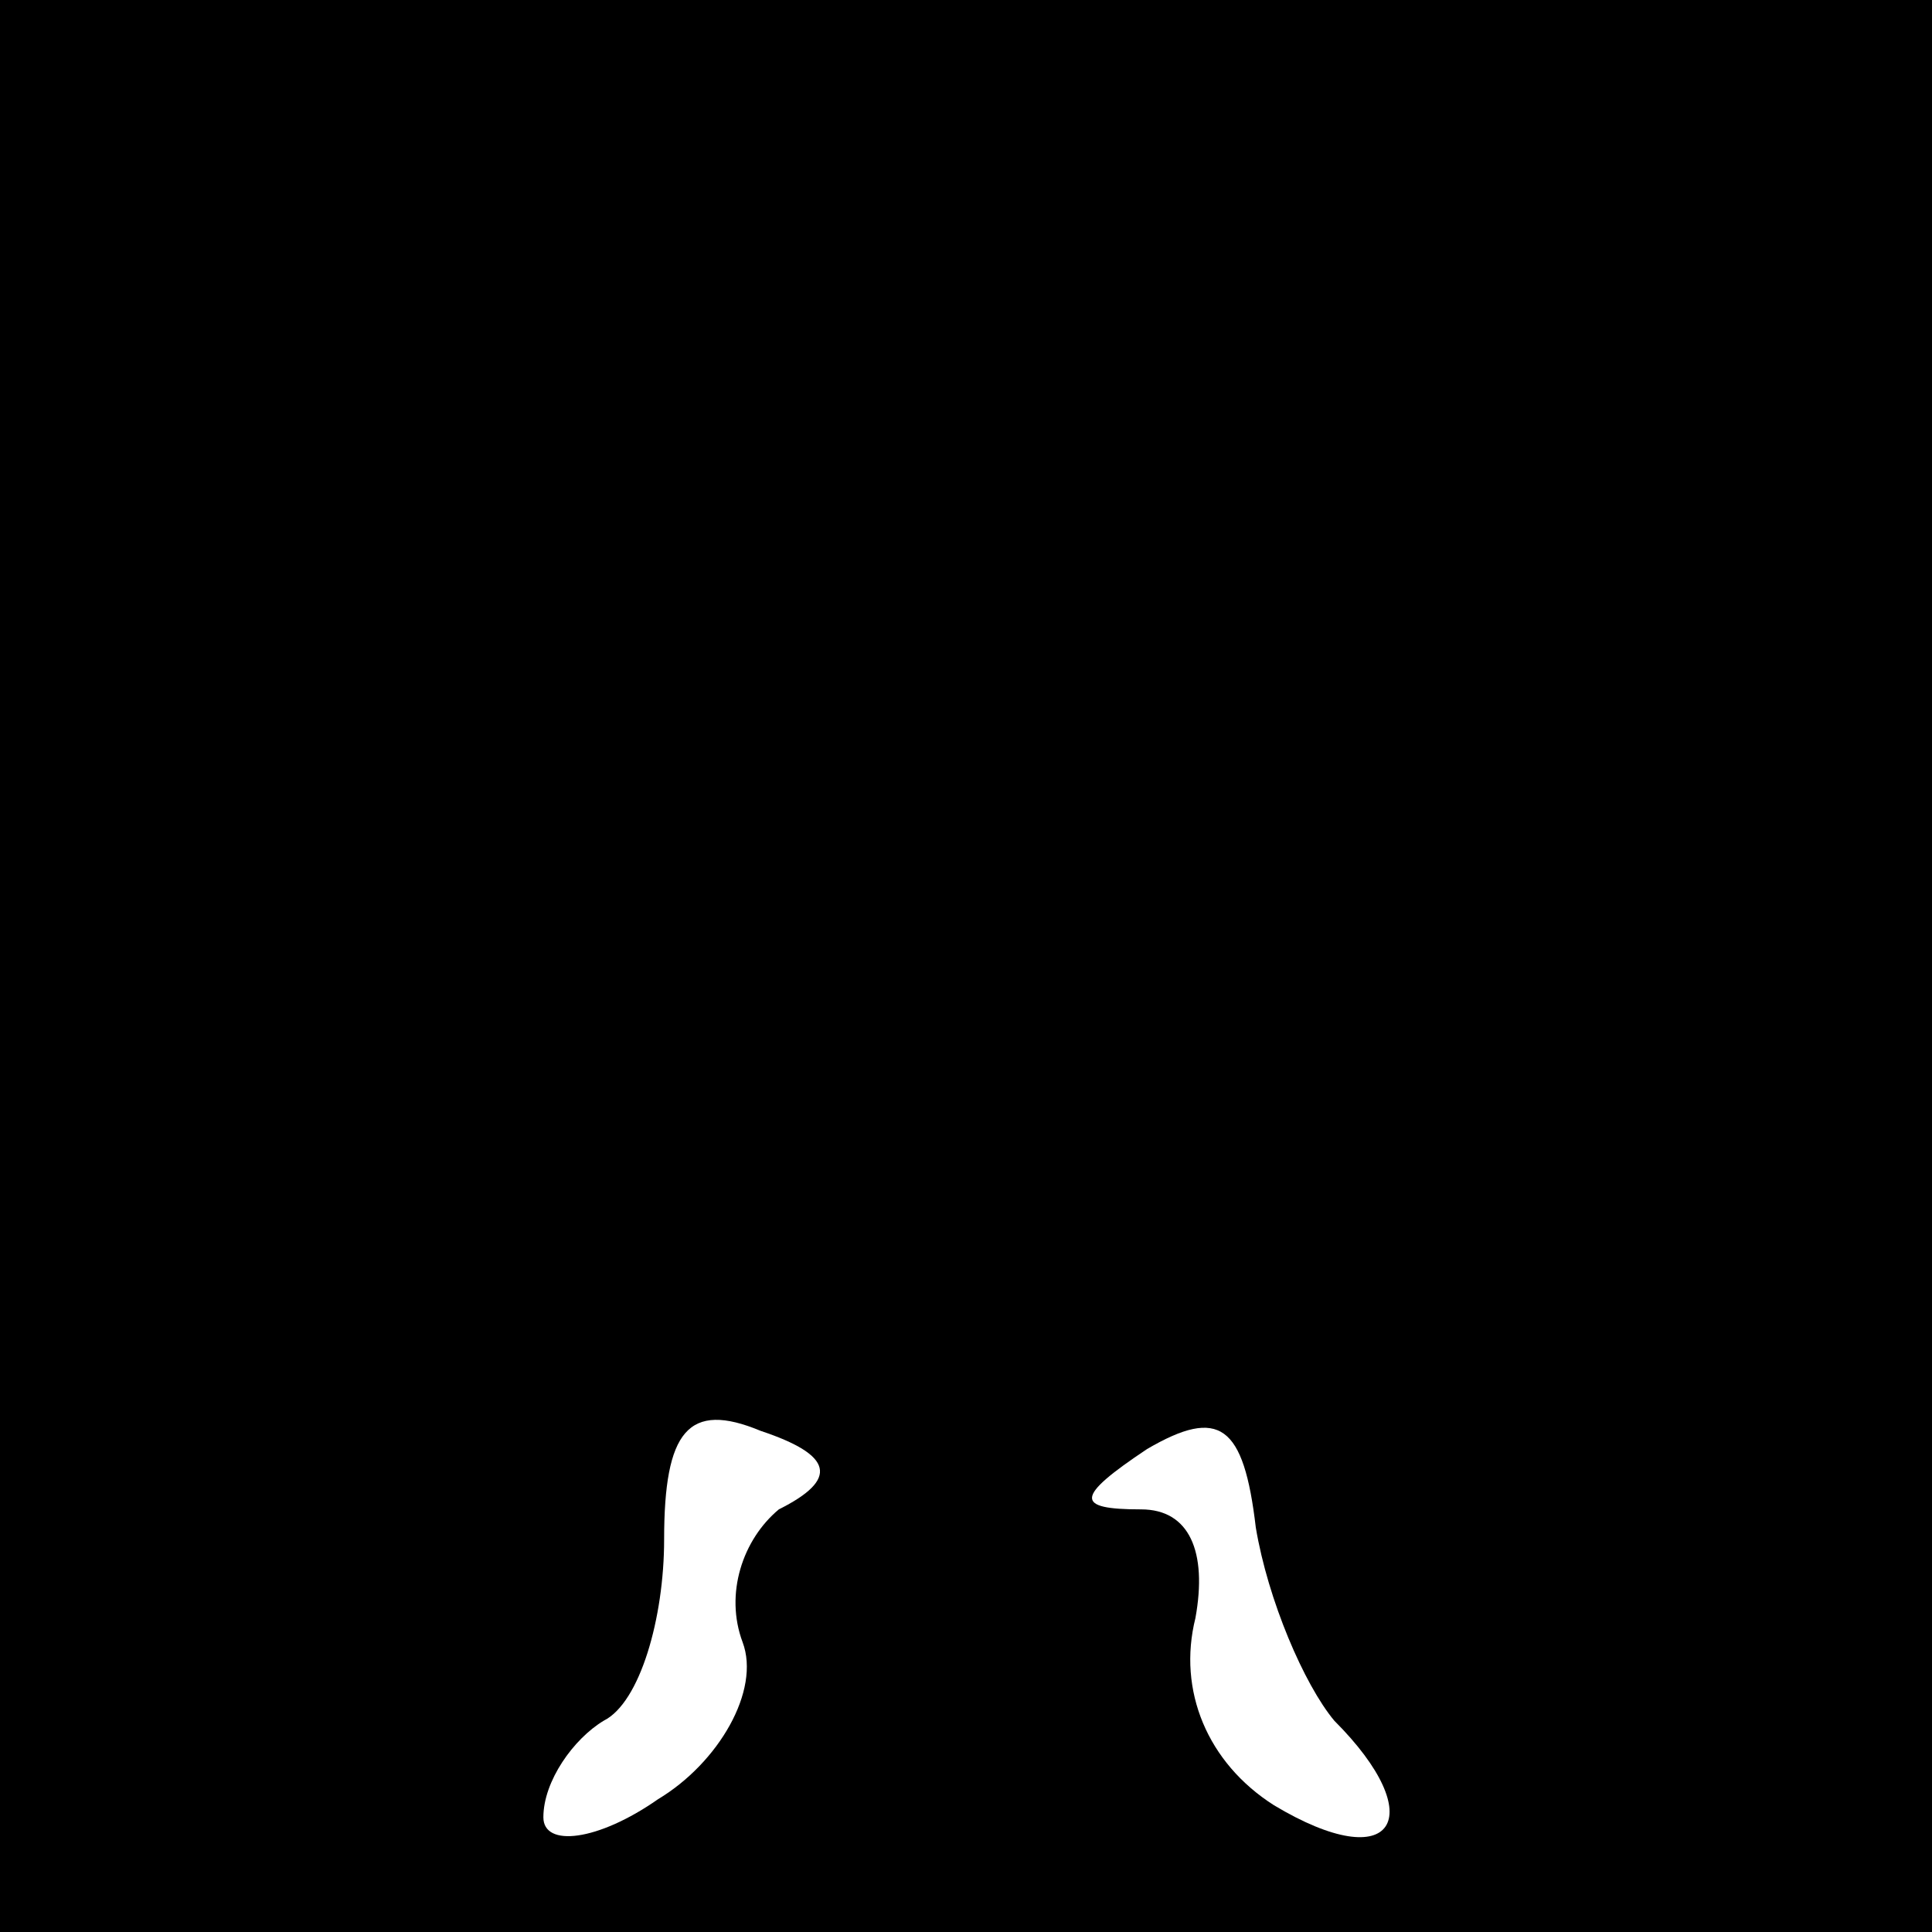 <?xml version="1.0" standalone="no"?>
<!DOCTYPE svg PUBLIC "-//W3C//DTD SVG 20010904//EN"
 "http://www.w3.org/TR/2001/REC-SVG-20010904/DTD/svg10.dtd">
<svg version="1.0" xmlns="http://www.w3.org/2000/svg"
 width="32pt" height="32pt" viewBox="0 0 32 32"
 preserveAspectRatio="xMidYMid meet">
<rect x="0" y="0" width="32" height="32" fill="#808080" stroke="none"/>
<g transform="translate(0,32) scale(0.1,-0.1)"
fill="#000000" stroke="none">
<path fill="#000000" stroke="none" d="M0 160 l0 -160 160 0 160 0 0 160 0
160 -160 0 -160 0 0 -160z"/>
<path fill="#ffffff" stroke="none" d="M129 70 c-6 -5 -9 -14 -6 -22 3 -8 -4
-20 -14 -26 -10 -7 -19 -8 -19 -3 0 6 5 13 10 16 6 3 10 17 10 30 0 18 4 23
16 18 12 -4 13 -8 3 -13z"/>
<path fill="#ffffff" stroke="none" d="M221 35 c16 -16 10 -26 -10 -14 -11 7
-16 19 -13 31 2 11 -1 18 -9 18 -11 0 -11 2 1 10 12 7 16 4 18 -13 2 -12 8
-26 13 -32z"/>
</g>
</svg>
